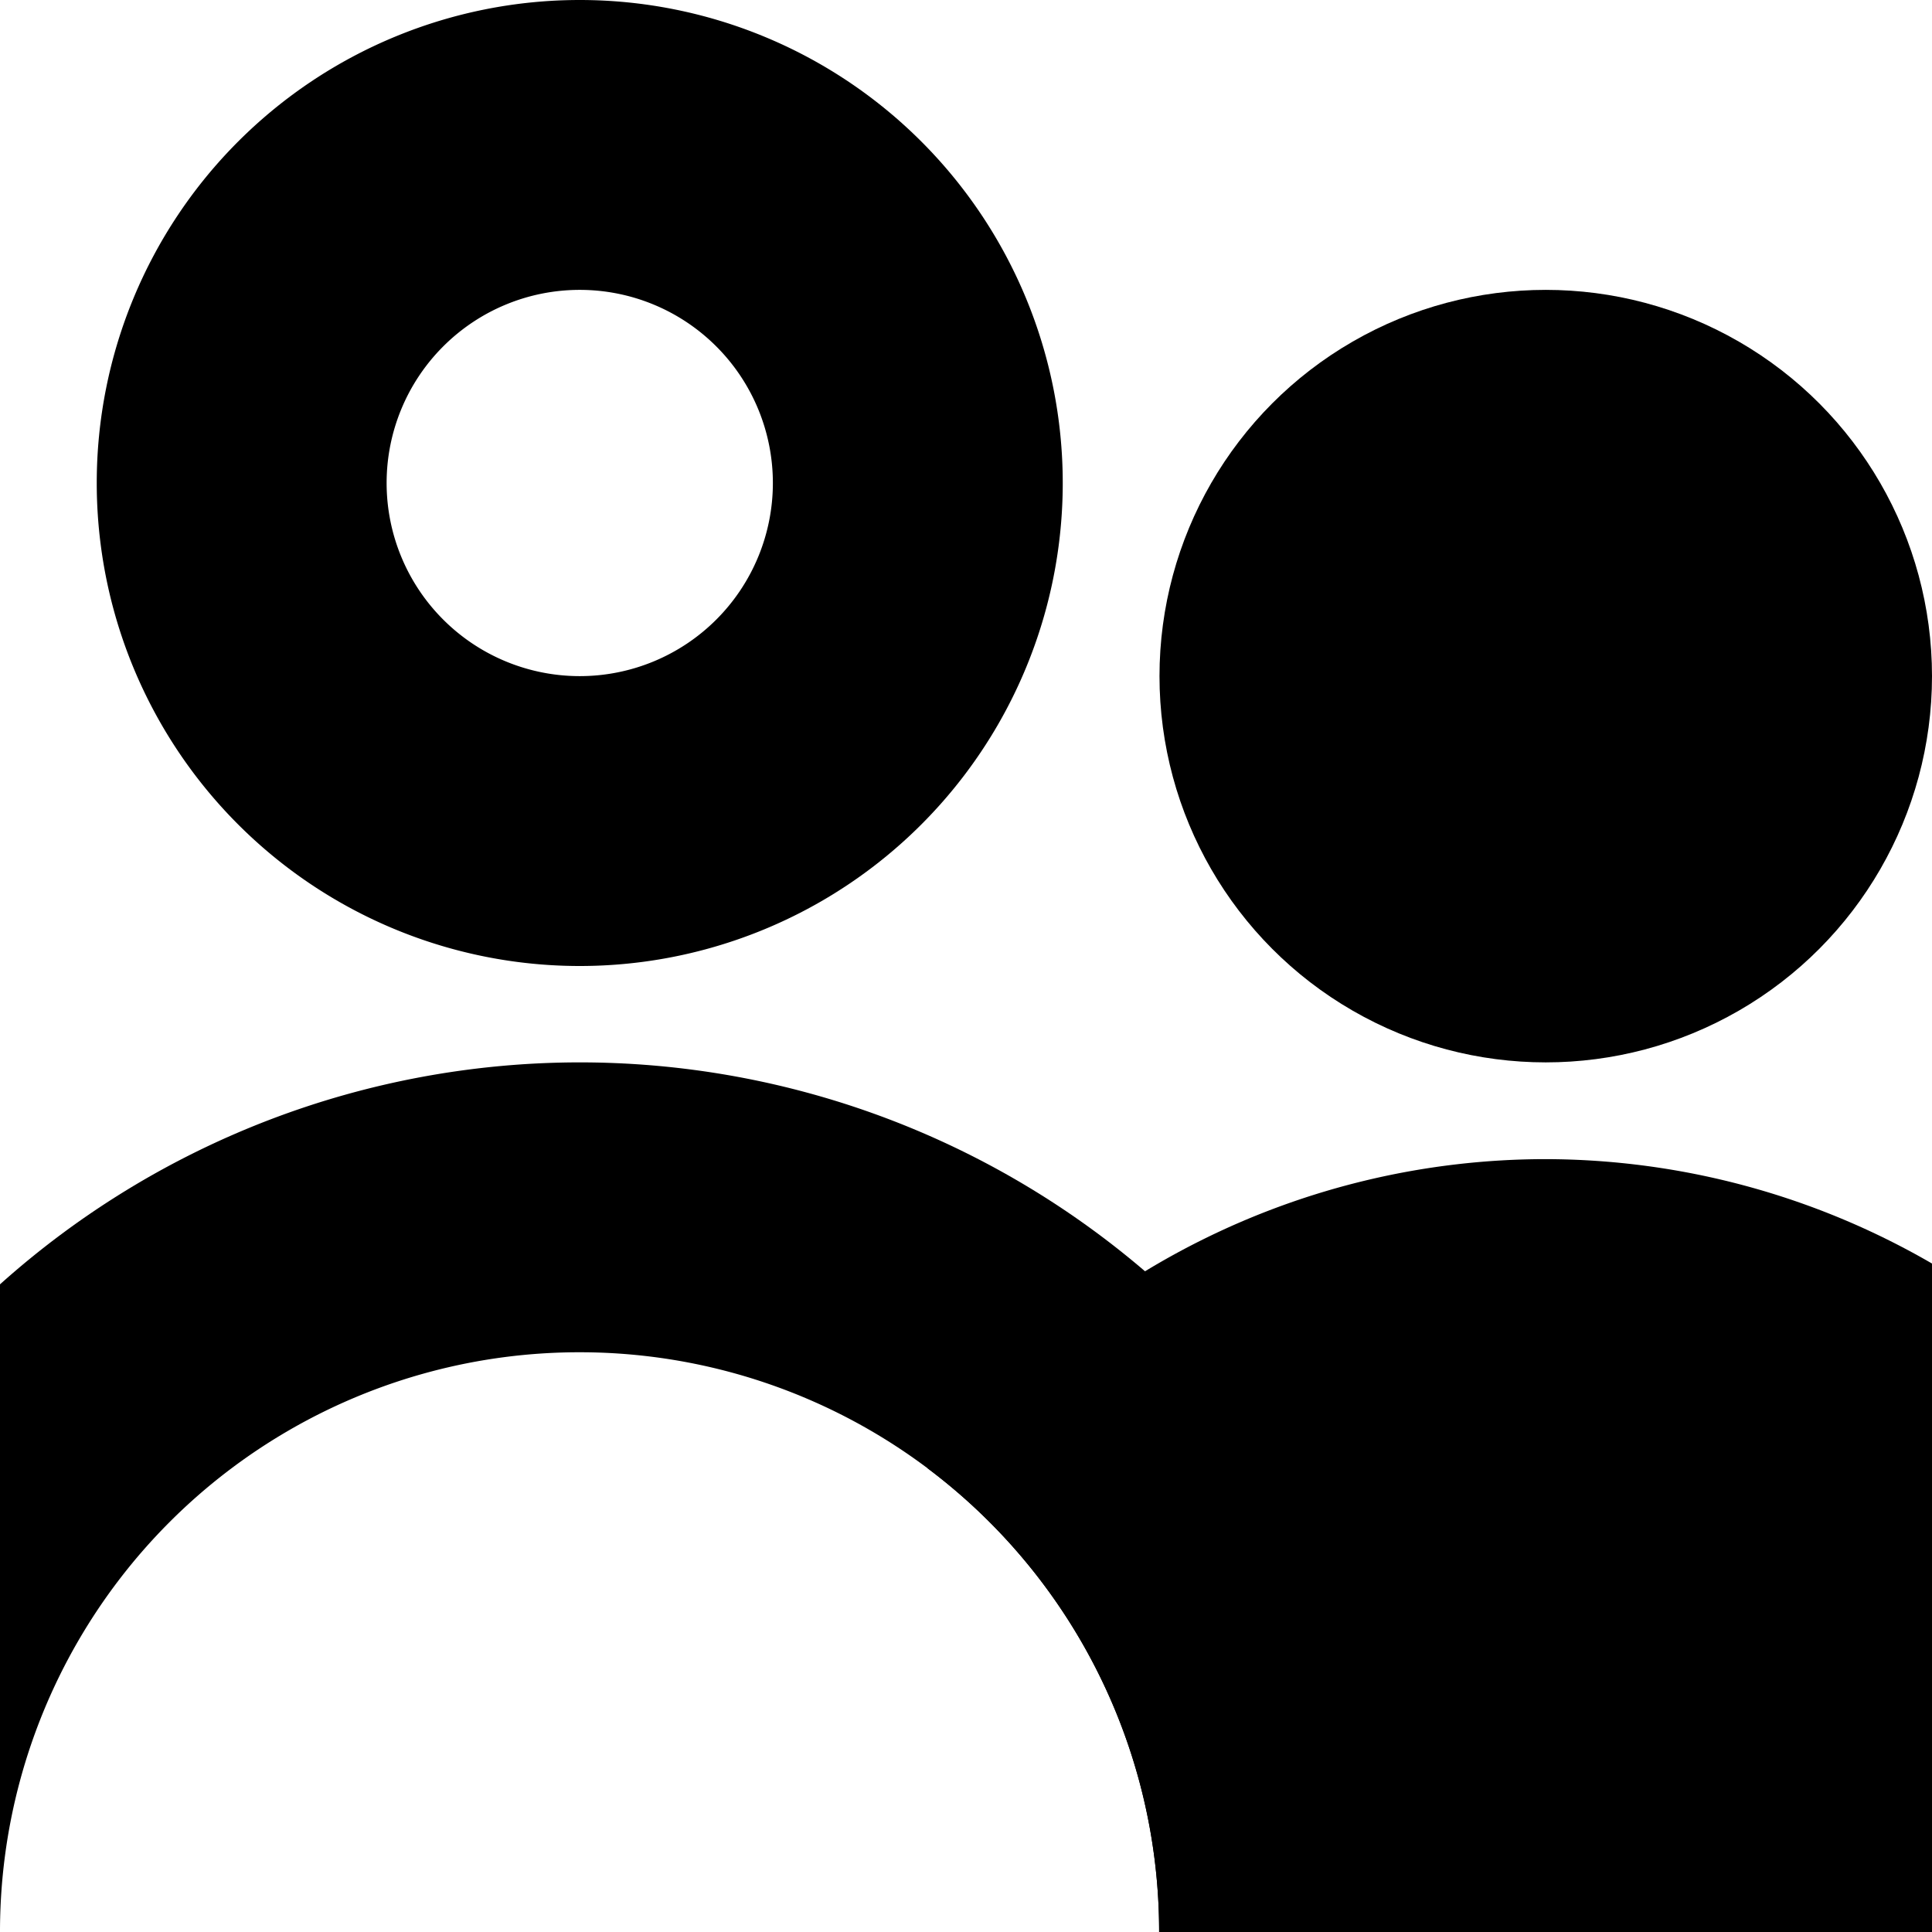 <?xml version="1.0" encoding="UTF-8" standalone="no"?>
<!-- Created with Inkscape (http://www.inkscape.org/) -->

<svg
   width="5.292mm"
   height="5.292mm"
   viewBox="0 0 5.292 5.292"
   version="1.1"
   id="svg336"
   inkscape:version="1.2.2 (1:1.2.2+202212051552+b0a8486541)"
   sodipodi:docname="switchuser.svg"
   xmlns:inkscape="http://www.inkscape.org/namespaces/inkscape"
   xmlns:sodipodi="http://sodipodi.sourceforge.net/DTD/sodipodi-0.dtd"
   xmlns="http://www.w3.org/2000/svg"
   xmlns:svg="http://www.w3.org/2000/svg">
  <sodipodi:namedview
     id="namedview338"
     pagecolor="#ffffff"
     bordercolor="#000000"
     borderopacity="0.25"
     inkscape:showpageshadow="2"
     inkscape:pageopacity="0.0"
     inkscape:pagecheckerboard="0"
     inkscape:deskcolor="#d1d1d1"
     inkscape:document-units="mm"
     showgrid="true"
     inkscape:zoom="45.254834"
     inkscape:cx="5.2701552"
     inkscape:cy="3.3477087"
     inkscape:window-width="1536"
     inkscape:window-height="866"
     inkscape:window-x="0"
     inkscape:window-y="0"
     inkscape:window-maximized="1"
     inkscape:current-layer="layer1"
     inkscape:lockguides="true">
    <inkscape:grid
       type="xygrid"
       id="grid511" />
  </sodipodi:namedview>
  <defs
     id="defs333" />
  <g
     inkscape:label="Réteg 1"
     inkscape:groupmode="layer"
     id="layer1"
     transform="translate(-61.437,-96.462)">
    <path
       id="path508"
       style="fill:#000000;stroke-width:10;stroke-linecap:round;stroke-linejoin:round;paint-order:markers stroke fill"
       d="M 65.671 99.637 A 2.117 2.117 0 0 0 63.978 100.484 A 1.587 1.587 0 0 1 64.612 101.754 L 66.729 101.754 L 66.729 99.923 A 2.117 2.117 0 0 0 65.671 99.637 z " />
    <circle
       style="fill:#000000;stroke-width:10;stroke-linecap:round;stroke-linejoin:round;paint-order:markers stroke fill"
       id="circle522"
       cx="65.671"
       cy="98.314"
       r="1.058" />
    <path
       id="path613"
       style="fill:#000000;stroke-width:10;stroke-linecap:round;stroke-linejoin:round;paint-order:markers stroke fill"
       d="M 63.025 99.372 A 2.381 2.381 0 0 0 61.437 99.98 L 61.437 101.754 A 1.587 1.587 0 0 1 63.025 100.166 A 1.587 1.587 0 0 1 64.612 101.754 L 65.406 101.754 A 2.381 2.381 0 0 0 63.025 99.372 z " />
    <path
       id="circle649"
       style="fill:#000000;stroke-width:10;stroke-linecap:round;stroke-linejoin:round;paint-order:markers stroke fill"
       d="M 63.025 96.462 A 1.323 1.323 0 0 0 61.702 97.785 A 1.323 1.323 0 0 0 63.025 99.108 A 1.323 1.323 0 0 0 64.348 97.785 A 1.323 1.323 0 0 0 63.025 96.462 z M 63.025 97.256 A 0.529 0.529 0 0 1 63.554 97.785 A 0.529 0.529 0 0 1 63.025 98.314 A 0.529 0.529 0 0 1 62.496 97.785 A 0.529 0.529 0 0 1 63.025 97.256 z " />
  </g>
</svg>
